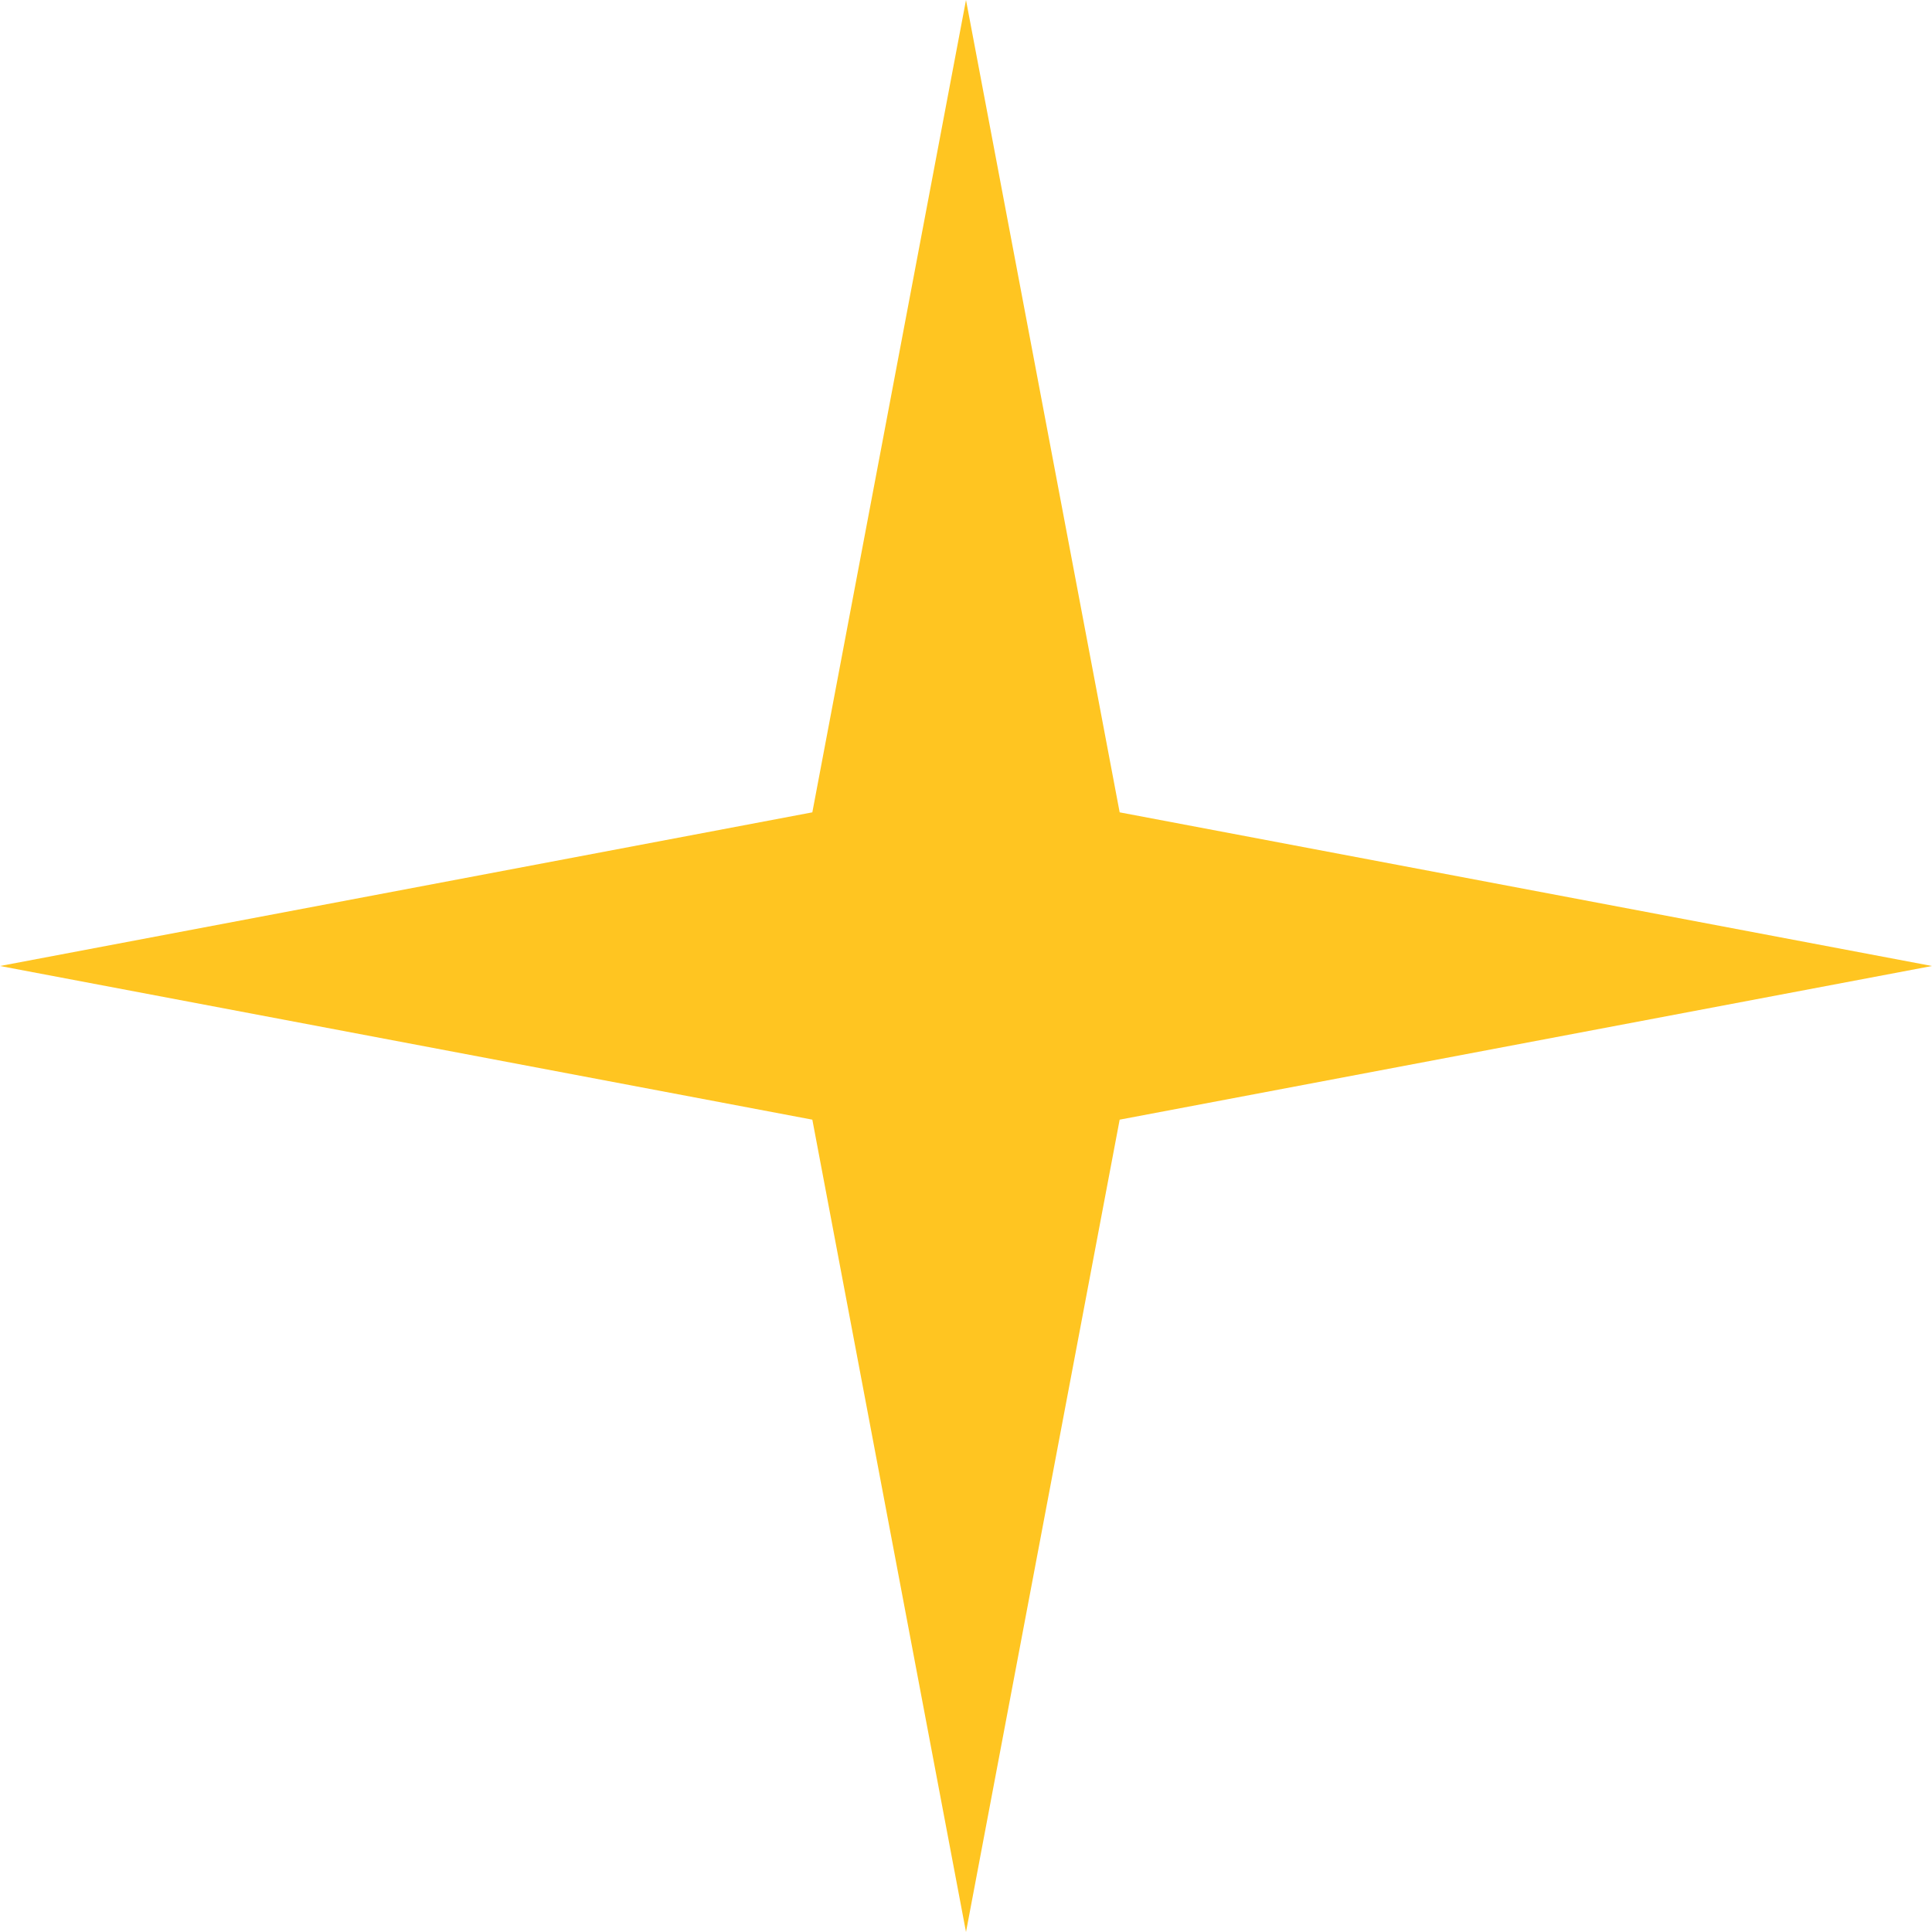 <svg width="28" height="28" viewBox="0 0 28 28" fill="none" xmlns="http://www.w3.org/2000/svg">
<path d="M28 14L16.227 16.227L14 28L11.773 16.227L-6.11959e-07 14L11.773 11.773L14 -6.11959e-07L16.227 11.773L28 14Z" fill="#FFC521"/>
</svg>
